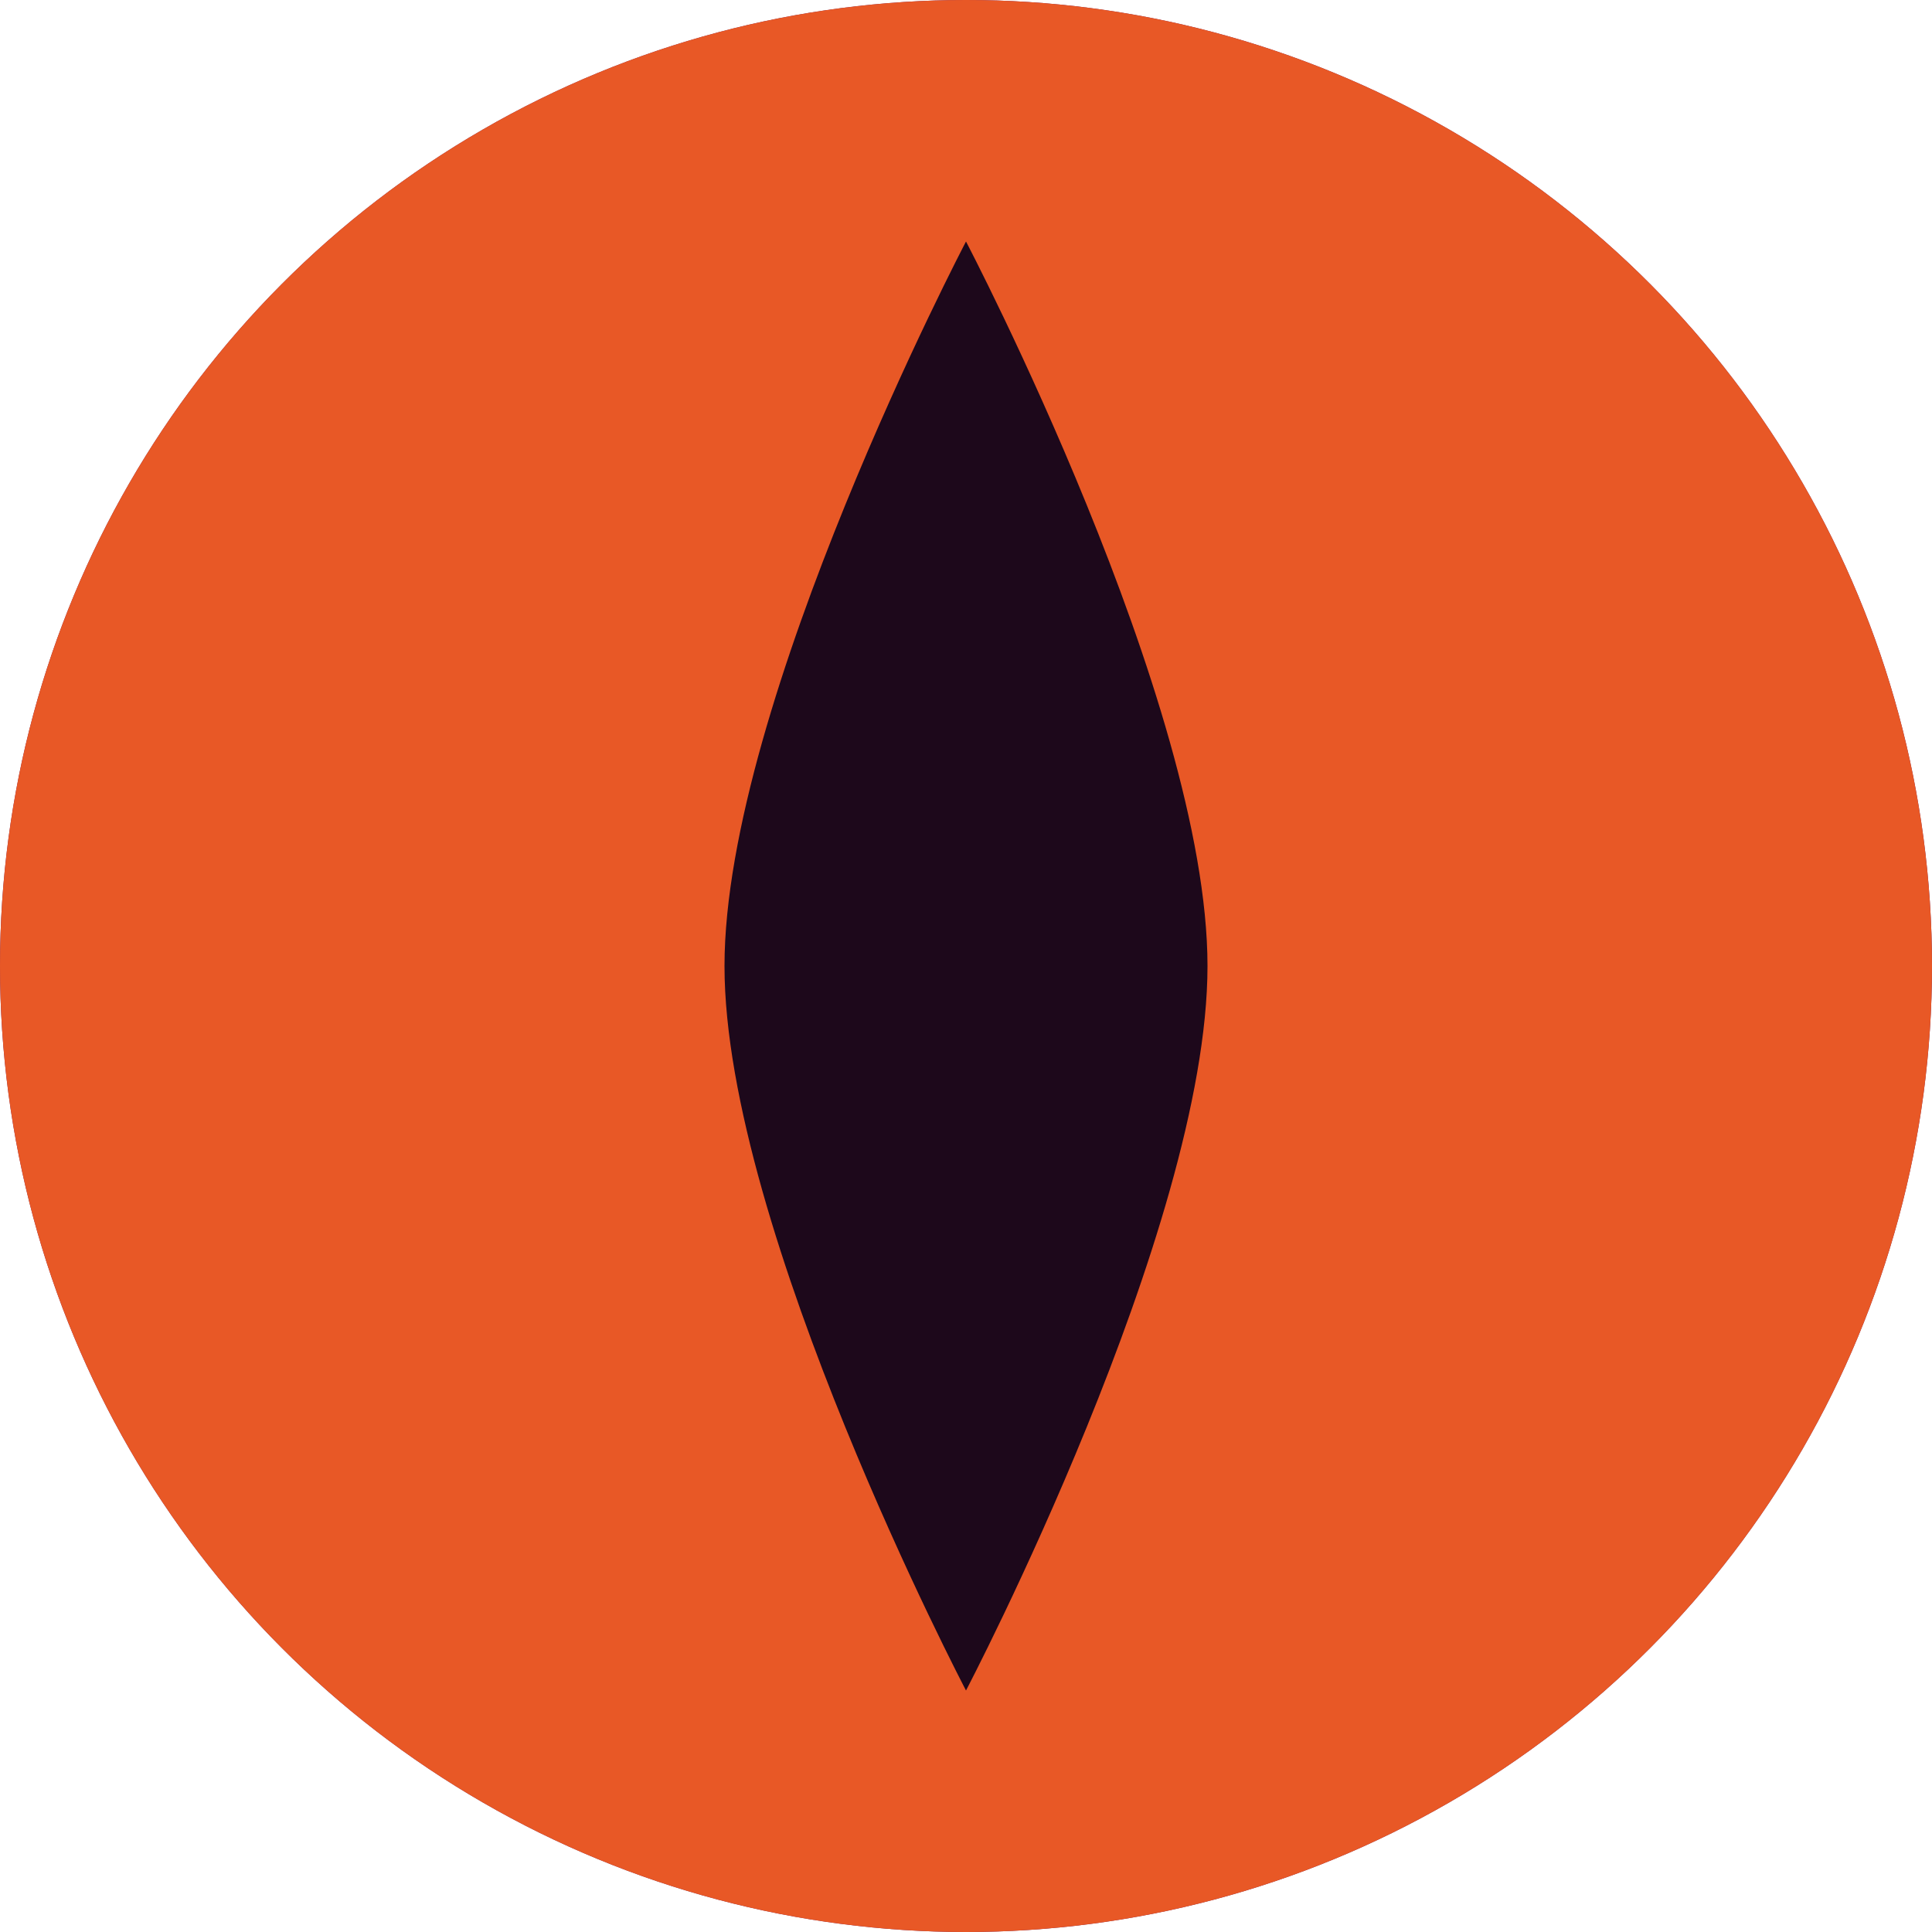 <svg xmlns="http://www.w3.org/2000/svg" width="16" height="16" version="1.1">
 <circle style="fill:#671c60" cx="8" cy="8" r="8"/>
 <circle style="fill:#e85826" cx="8" cy="8" r="8"/>
 <path style="fill:#1d081b" d="m8 2s2 3.818 2 6c0 2.182-2 6-2 6s-2-3.818-2-6c0-2.182 2-6 2-6z"/>
</svg>

